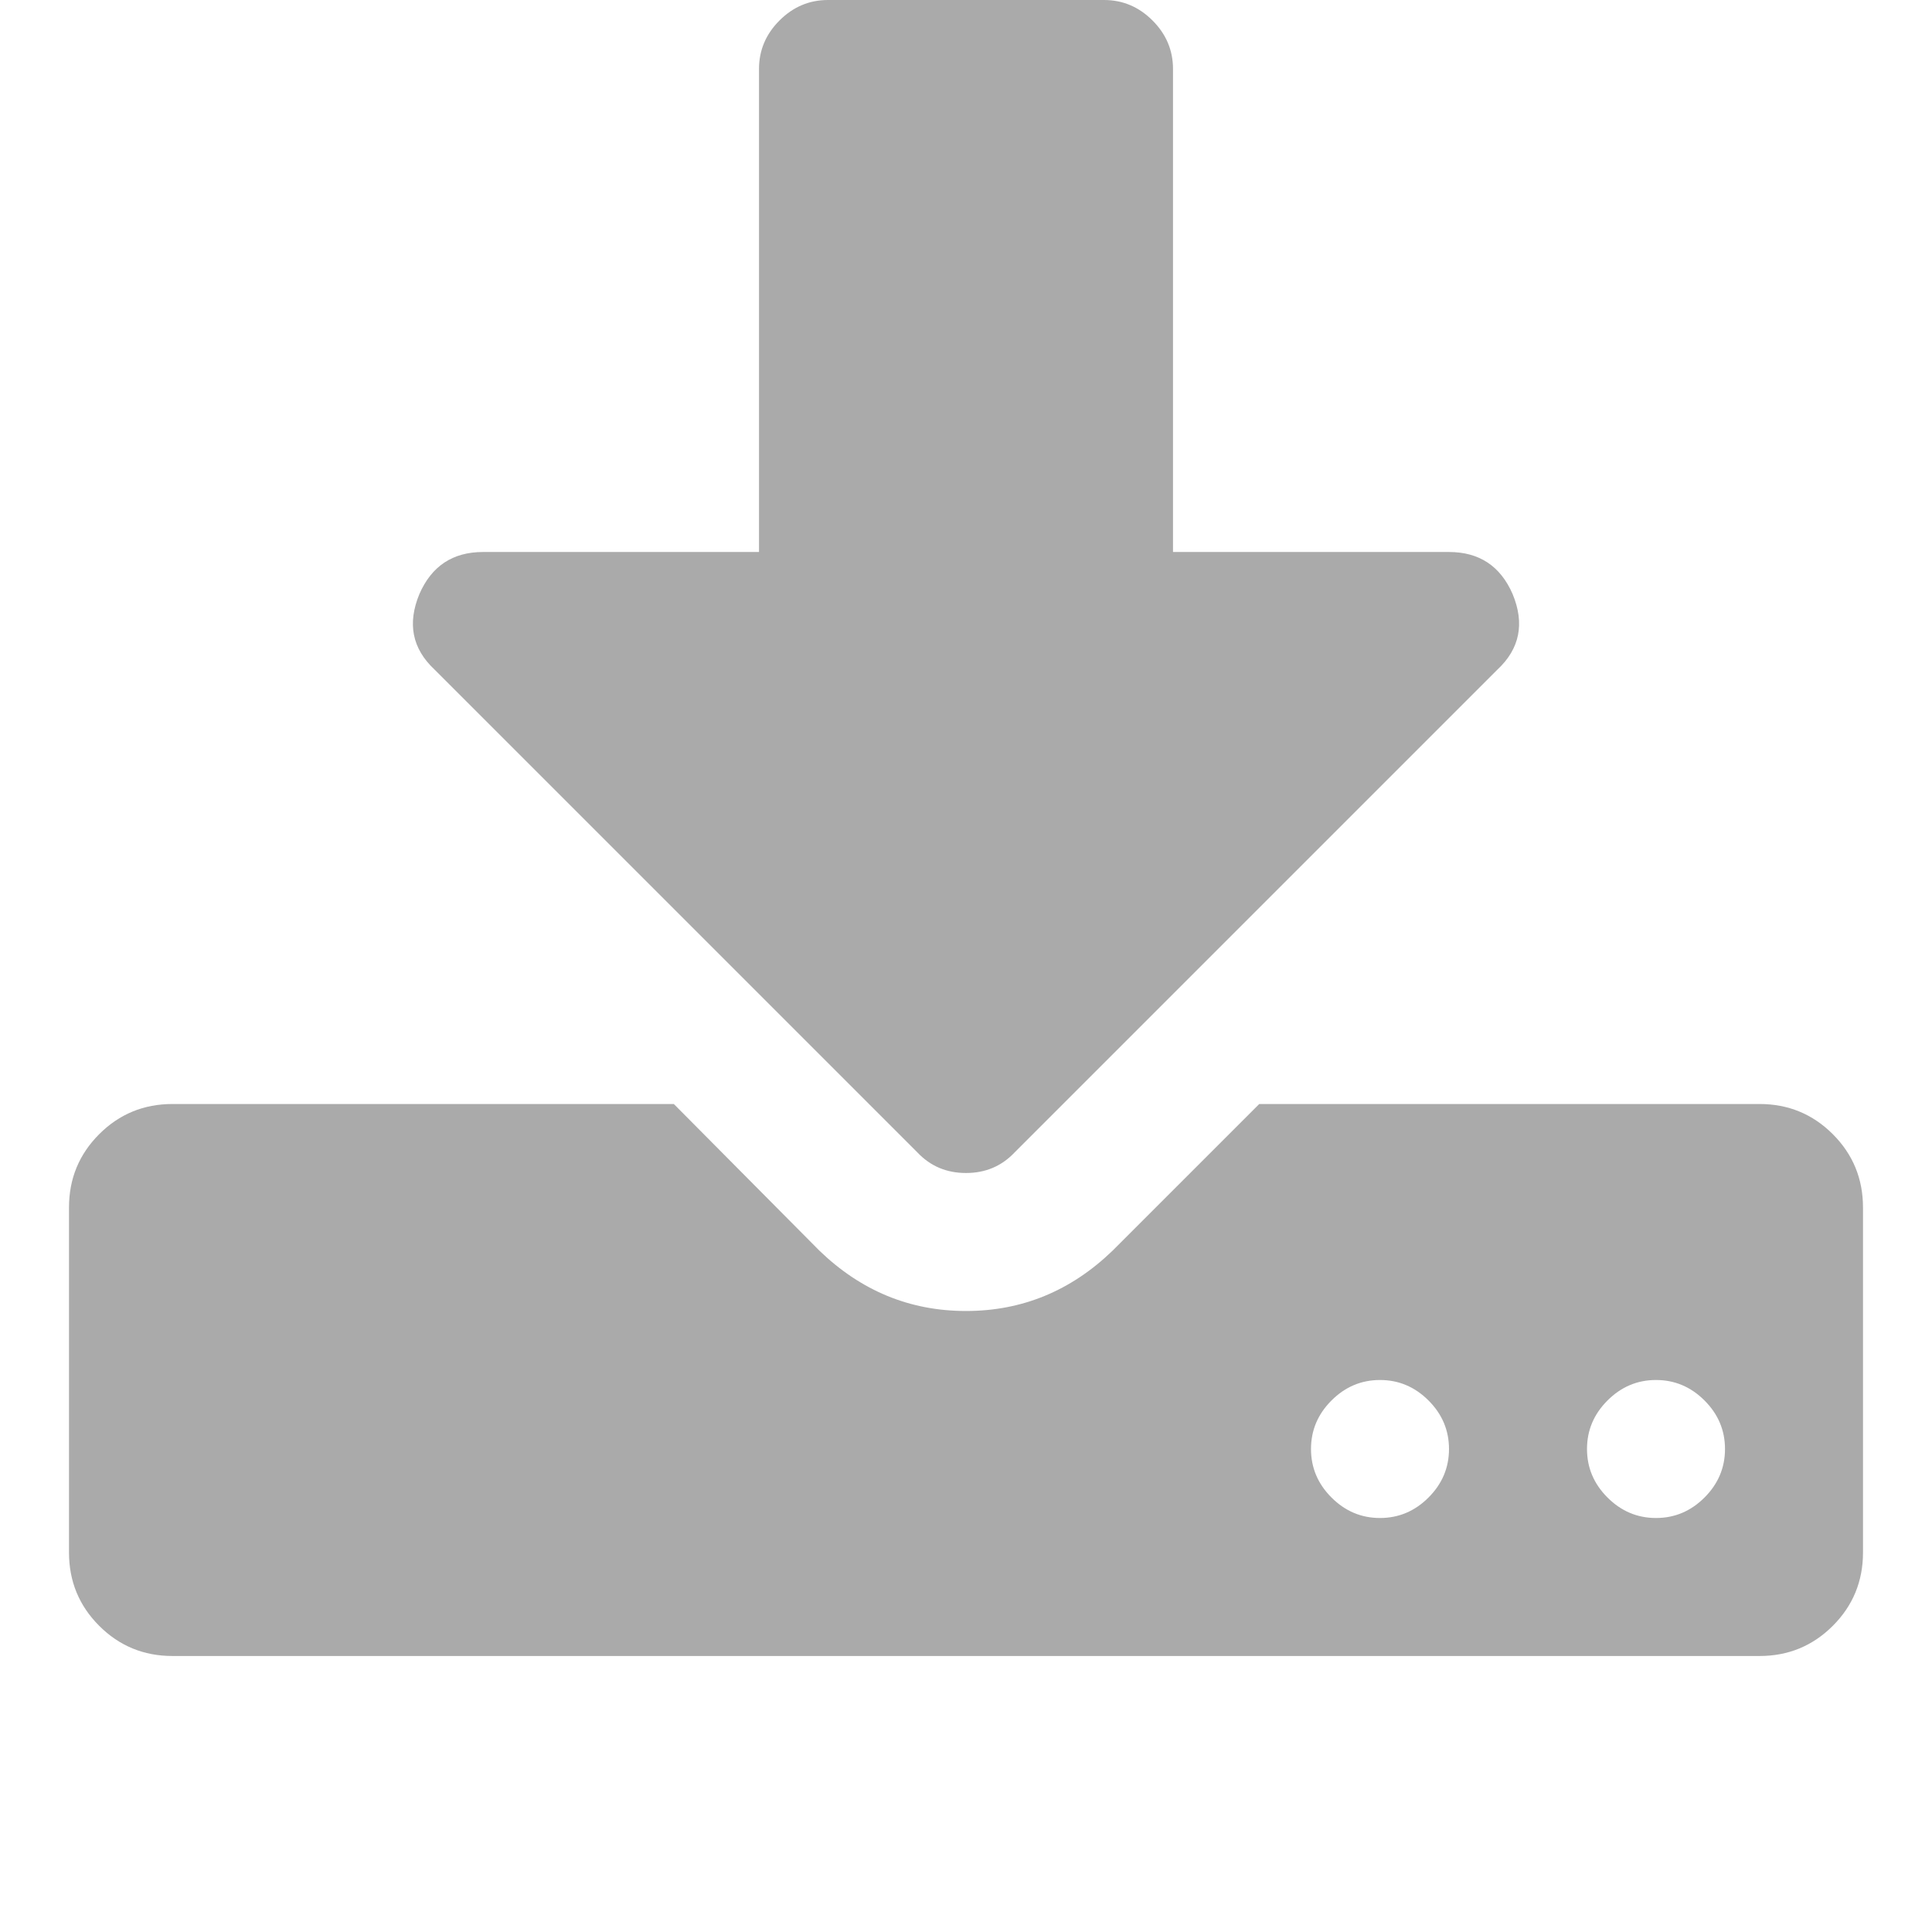 <svg width="1792" height="1792" viewBox="0 0 1792 1792" xmlns="http://www.w3.org/2000/svg"><path d="M1344 1344q0-26-19-45t-45-19-45 19-19 45 19 45 45 19 45-19 19-45zm256 0q0-26-19-45t-45-19-45 19-19 45 19 45 45 19 45-19 19-45zm128-224v320q0 40-28 68t-68 28h-1472q-40 0-68-28t-28-68v-320q0-40 28-68t68-28h465l135 136q58 56 136 56t136-56l136-136h464q40 0 68 28t28 68zm-325-569q17 41-14 70l-448 448q-18 19-45 19t-45-19l-448-448q-31-29-14-70 17-39 59-39h256v-448q0-26 19-45t45-19h256q26 0 45 19t19 45v448h256q42 0 59 39z" fill="#aaaaaa"/></svg>